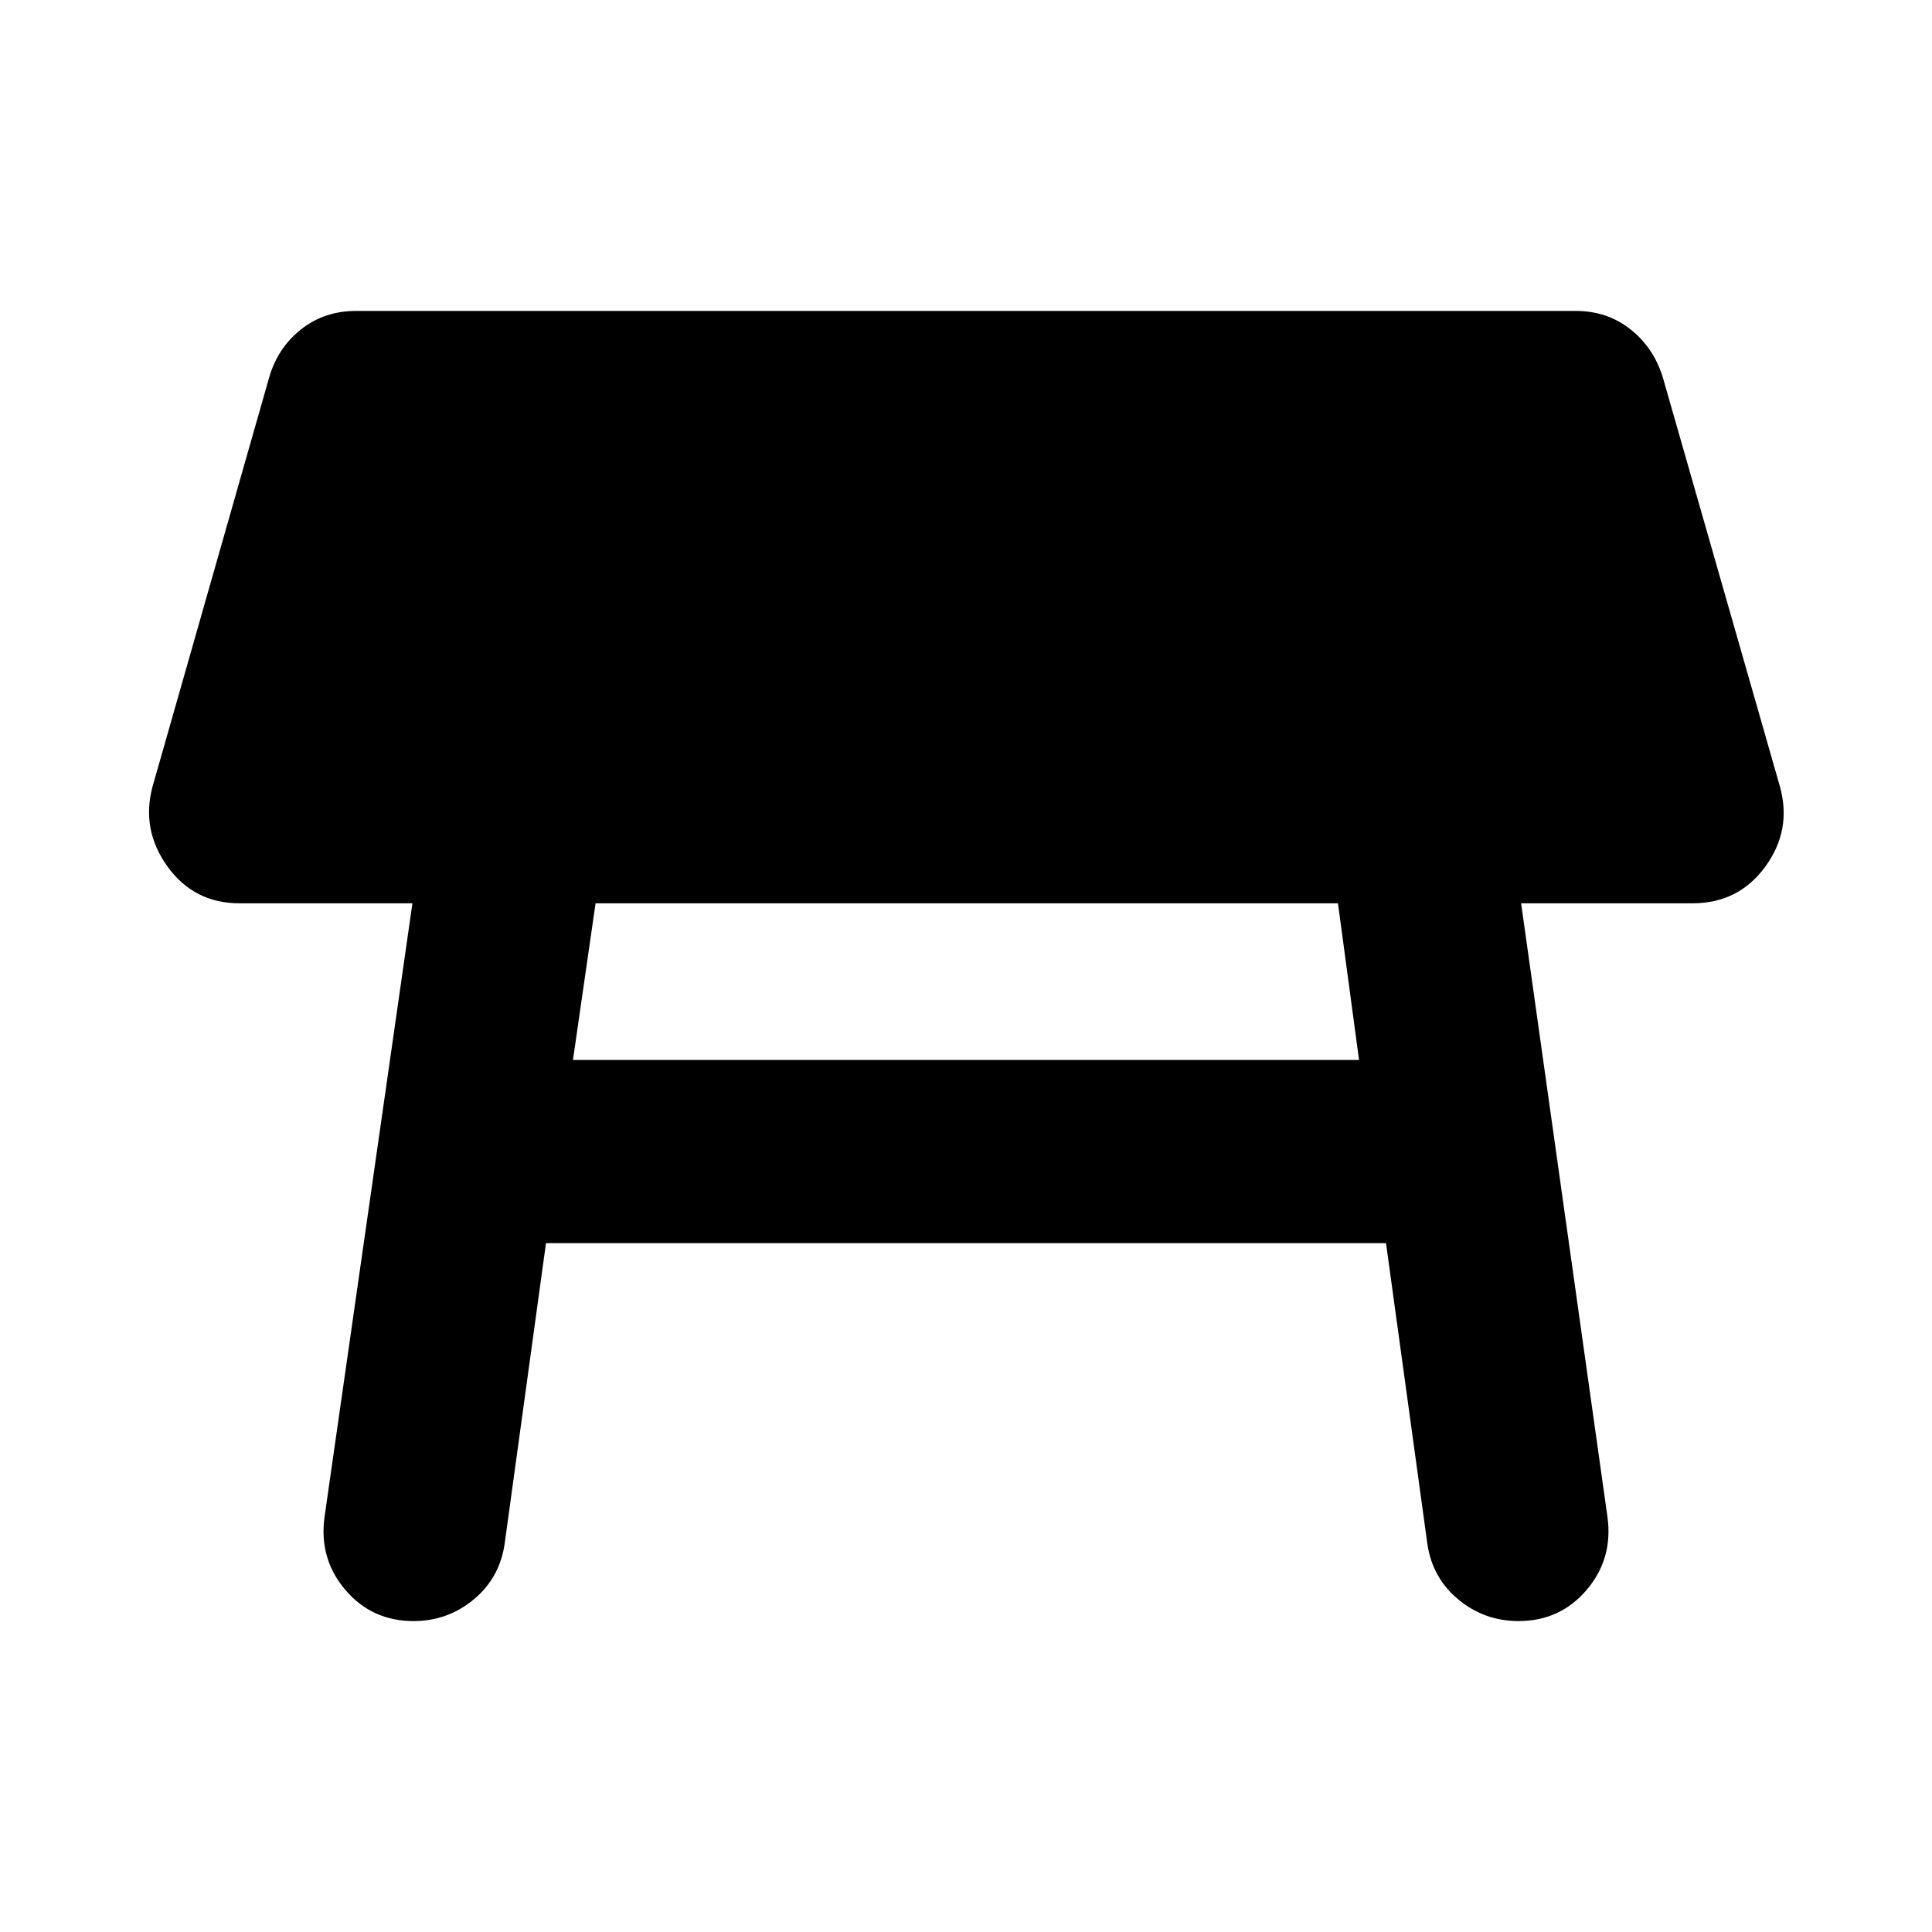 <svg xmlns="http://www.w3.org/2000/svg" height="24" viewBox="0 -960 960 960" width="24"><path d="M664.83-511.15h-368.9L284.7-433.3h390.6l-10.47-77.85ZM161.22-205.96l43.71-305.19h-85.89q-22.63 0-35.8-18.27-13.17-18.28-7.46-39.67l57.96-203.34q4.24-14.68 15.79-23.87 11.56-9.2 27.47-9.2h606q15.67 0 27.23 9.2 11.55 9.19 16.03 23.87l58.2 203.34q5.95 21.63-7.34 39.79-13.29 18.15-36.16 18.15h-85.13l42.95 305.19q2.72 20.63-10.45 36.05-13.18 15.41-33.81 15.41-16.91 0-29.85-10.7-12.93-10.69-15.41-27.6L688.7-342.3H271.3l-20.56 149.5q-2.48 16.91-15.41 27.6-12.94 10.7-29.85 10.7-20.63 0-33.81-15.41-13.17-15.42-10.45-36.05Z"/></svg>
